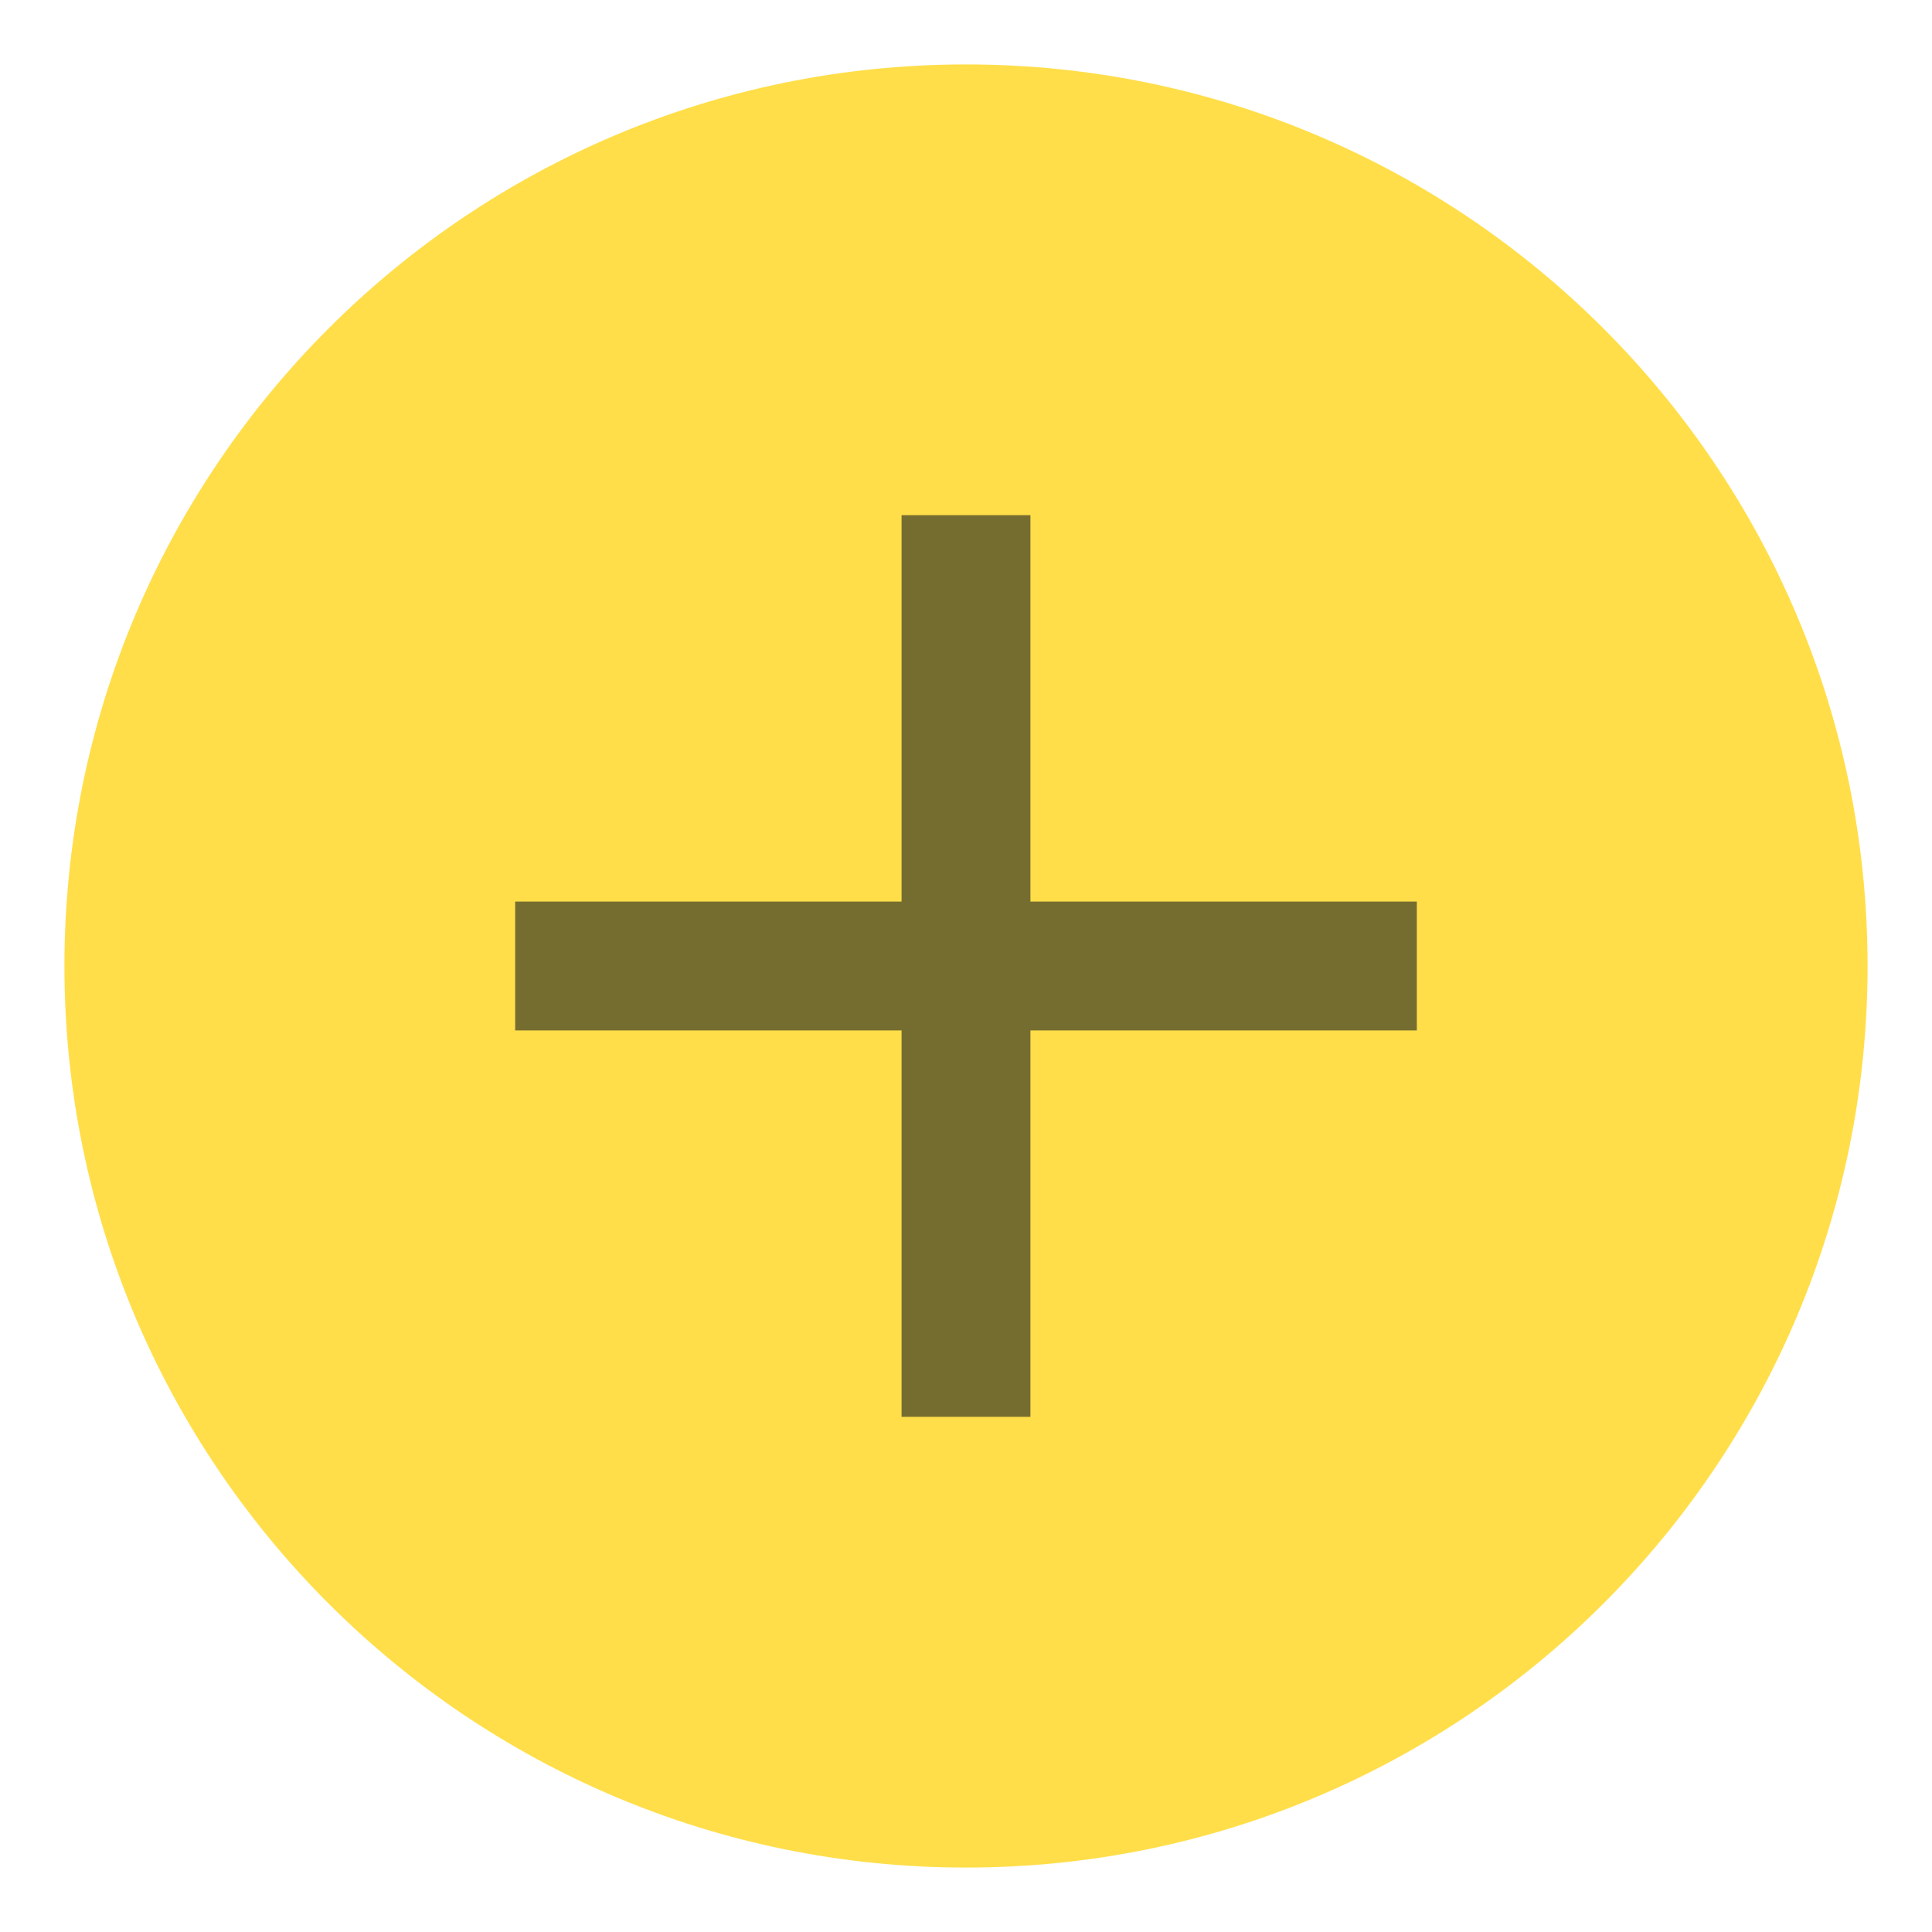 <?xml version="1.0" encoding="UTF-8"?>
<svg xmlns="http://www.w3.org/2000/svg" xmlns:xlink="http://www.w3.org/1999/xlink" viewBox="0 0 80 80" width="60px" height="60px">
<g id="surface27045778">
<path style=" stroke:none;fill-rule:nonzero;fill:rgb(100%,87.059%,28.627%);fill-opacity:1;" d="M 40 76 C 20.148 76 4 59.852 4 40 C 4 20.148 20.148 4 40 4 C 59.852 4 76 20.148 76 40 C 76 59.852 59.852 76 40 76 Z M 40 76 "/>
<path style=" stroke:none;fill-rule:nonzero;fill:rgb(100%,87.059%,28.627%);fill-opacity:1;" d="M 40 5.332 C 59.113 5.332 74.668 20.887 74.668 40 C 74.668 59.113 59.113 74.668 40 74.668 C 20.887 74.668 5.332 59.113 5.332 40 C 5.332 20.887 20.887 5.332 40 5.332 M 40 2.668 C 19.383 2.668 2.668 19.383 2.668 40 C 2.668 60.617 19.383 77.332 40 77.332 C 60.617 77.332 77.332 60.617 77.332 40 C 77.332 19.383 60.617 2.668 40 2.668 Z M 40 2.668 "/>
<path style=" stroke:none;fill-rule:nonzero;fill:rgb(117, 109, 48);fill-opacity:1;" d="M 21.332 37.332 L 58.668 37.332 L 58.668 42.668 L 21.332 42.668 Z M 21.332 37.332 "/>
<path style=" stroke:none;fill-rule:nonzero;fill:rgb(117, 109, 48);fill-opacity:1;" d="M 42.668 21.332 L 42.668 58.668 L 37.332 58.668 L 37.332 21.332 Z M 42.668 21.332 "/>
</g>
</svg>
